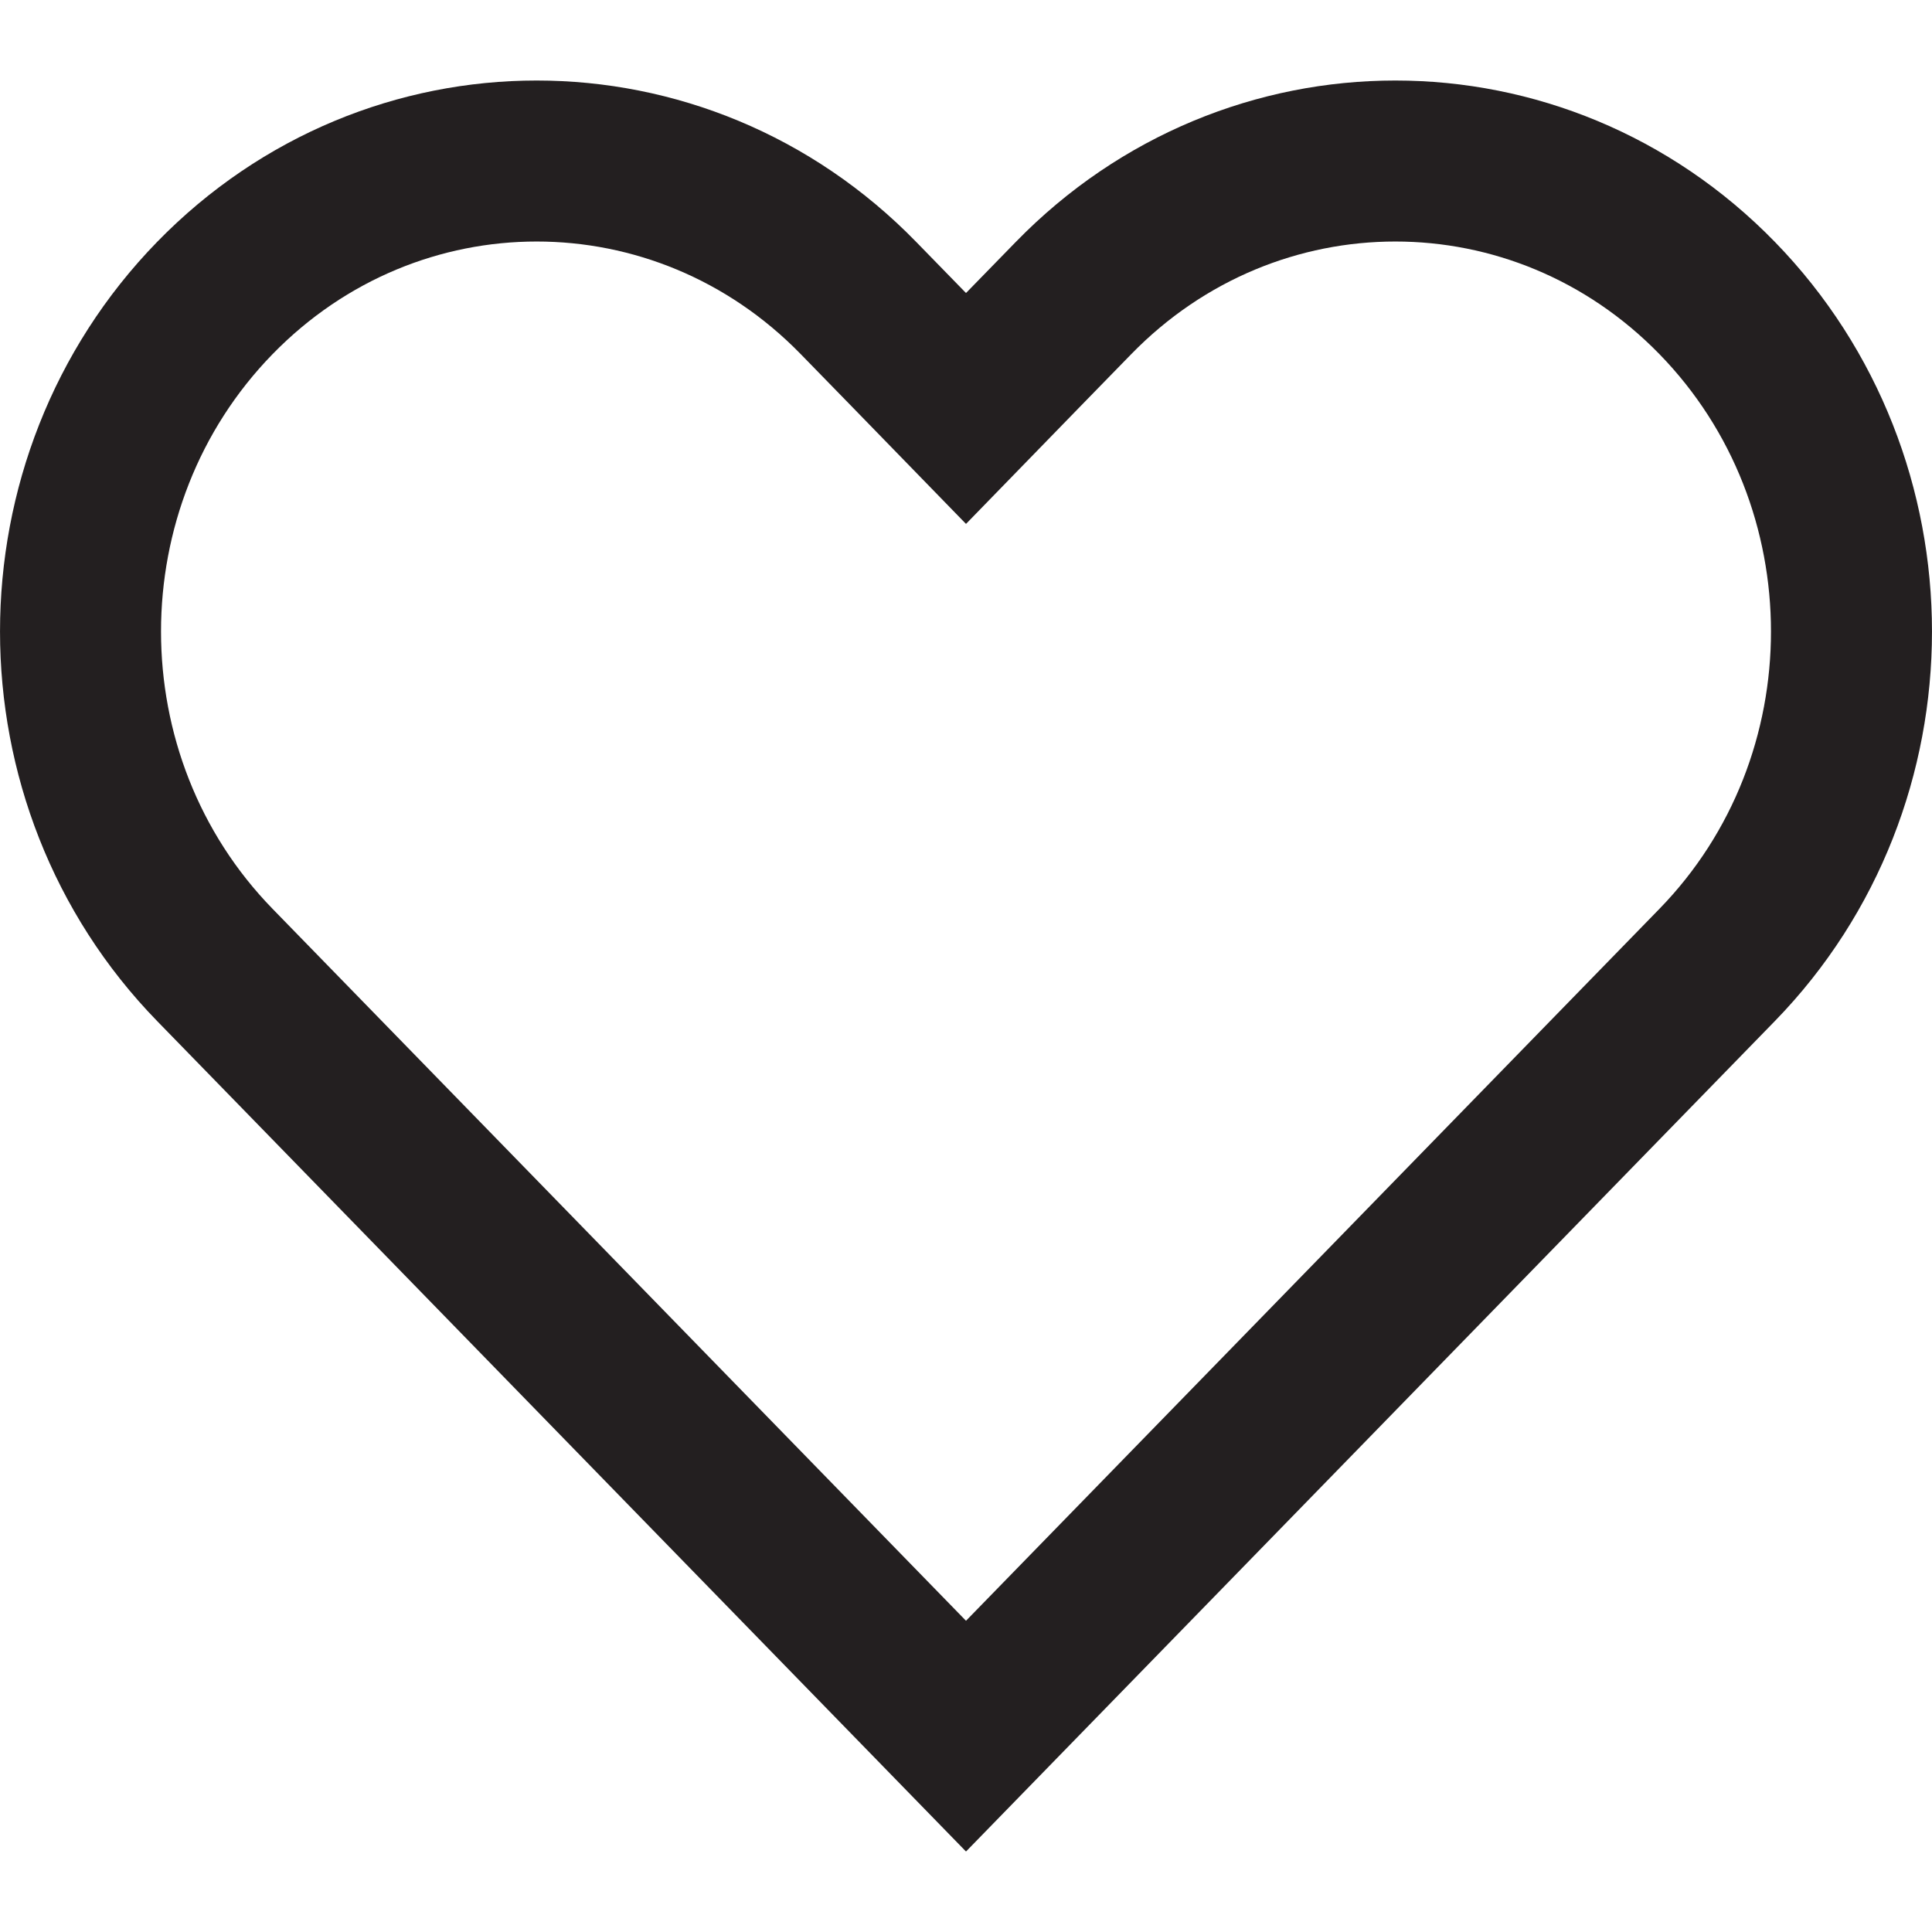 <svg width="24" height="24" viewBox="0 0 24 24" fill="none" xmlns="http://www.w3.org/2000/svg">
<path d="M11.284 4.338L12 5.074L12.716 4.338L13.336 3.702C15.547 1.433 19.12 1.433 21.331 3.702C23.556 5.987 23.556 9.702 21.331 11.987L12 21.567L2.669 11.987C0.444 9.702 0.444 5.987 2.669 3.702C4.88 1.433 8.453 1.433 10.664 3.702L11.284 4.338Z" stroke="#231F20" stroke-width="2" stroke-linecap="round"/>
</svg>

